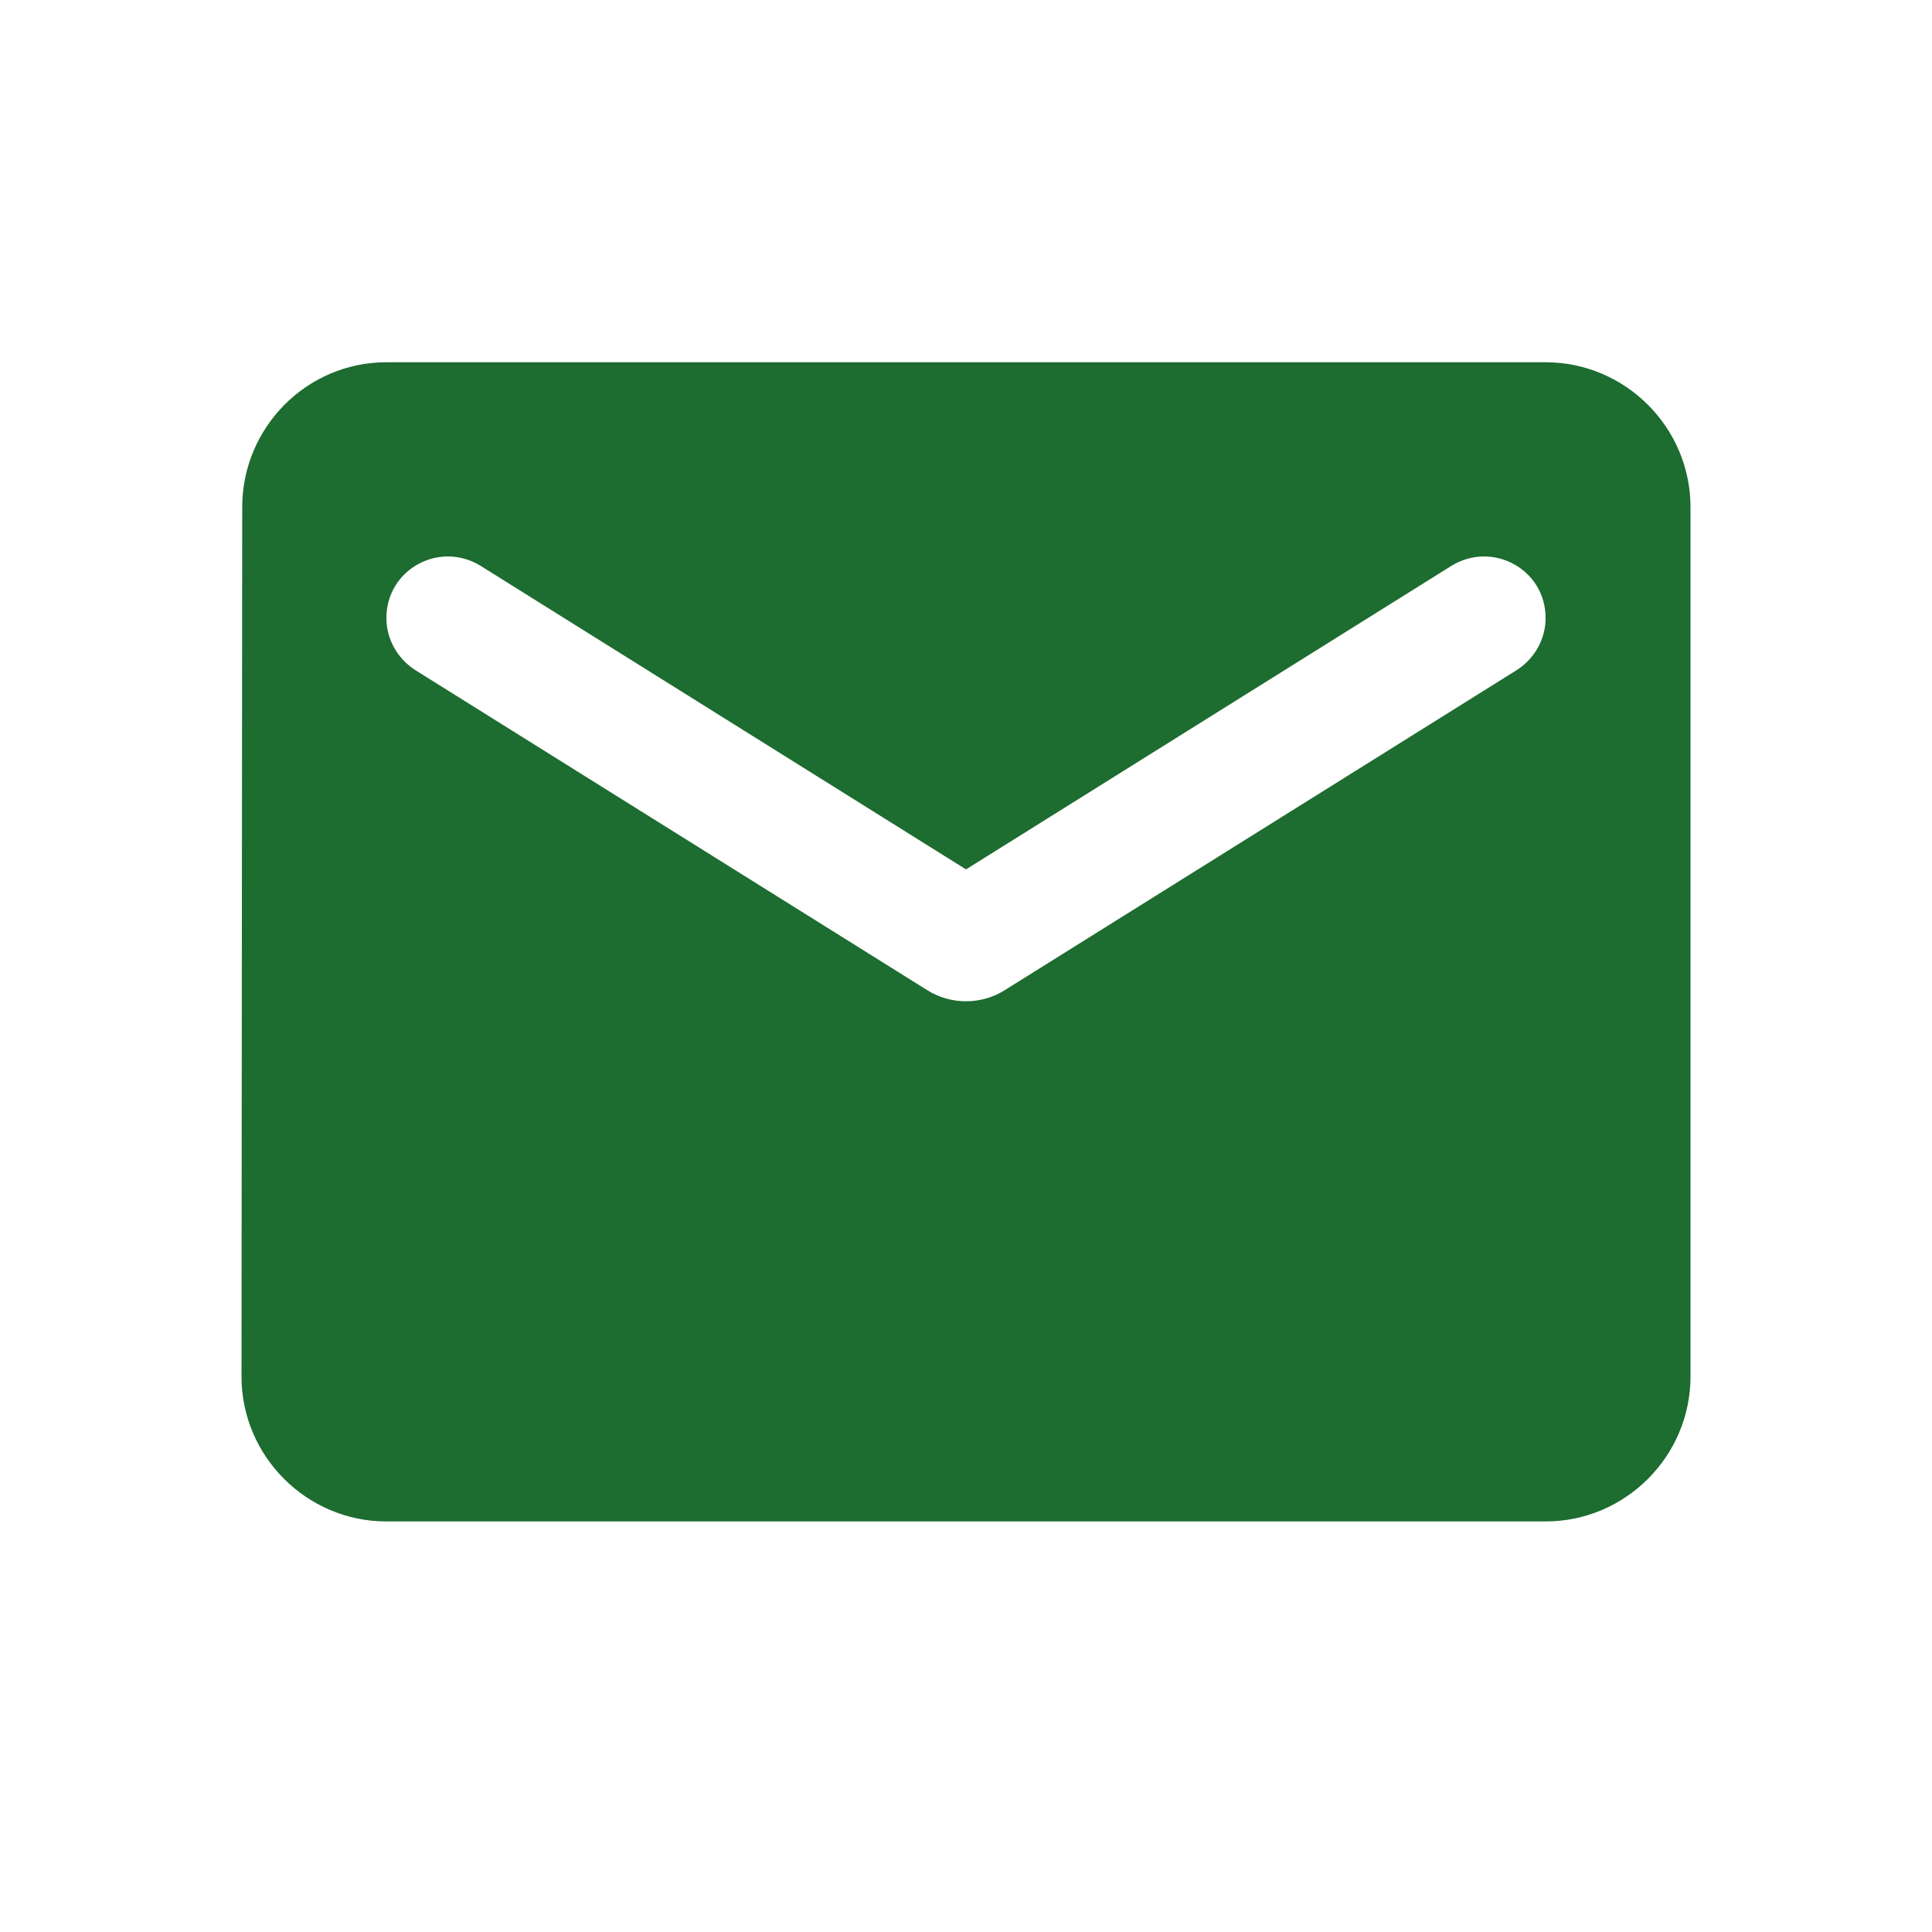 <svg width="32" height="32" viewBox="0 0 32 32" fill="none" xmlns="http://www.w3.org/2000/svg">
<path d="M25.6 6H6.4C5.08 6 4.012 7.08 4.012 8.4L4 22.8C4 24.12 5.08 25.2 6.4 25.2H25.6C26.92 25.2 28 24.12 28 22.8V8.4C28 7.08 26.92 6 25.6 6ZM25.12 11.1L16.636 16.404C16.252 16.644 15.748 16.644 15.364 16.404L6.88 11.1C6.58 10.908 6.4 10.584 6.4 10.236C6.4 9.432 7.276 8.952 7.96 9.372L16 14.4L24.04 9.372C24.724 8.952 25.6 9.432 25.6 10.236C25.6 10.584 25.42 10.908 25.12 11.1Z" fill="#1D6C30"/>
</svg>
